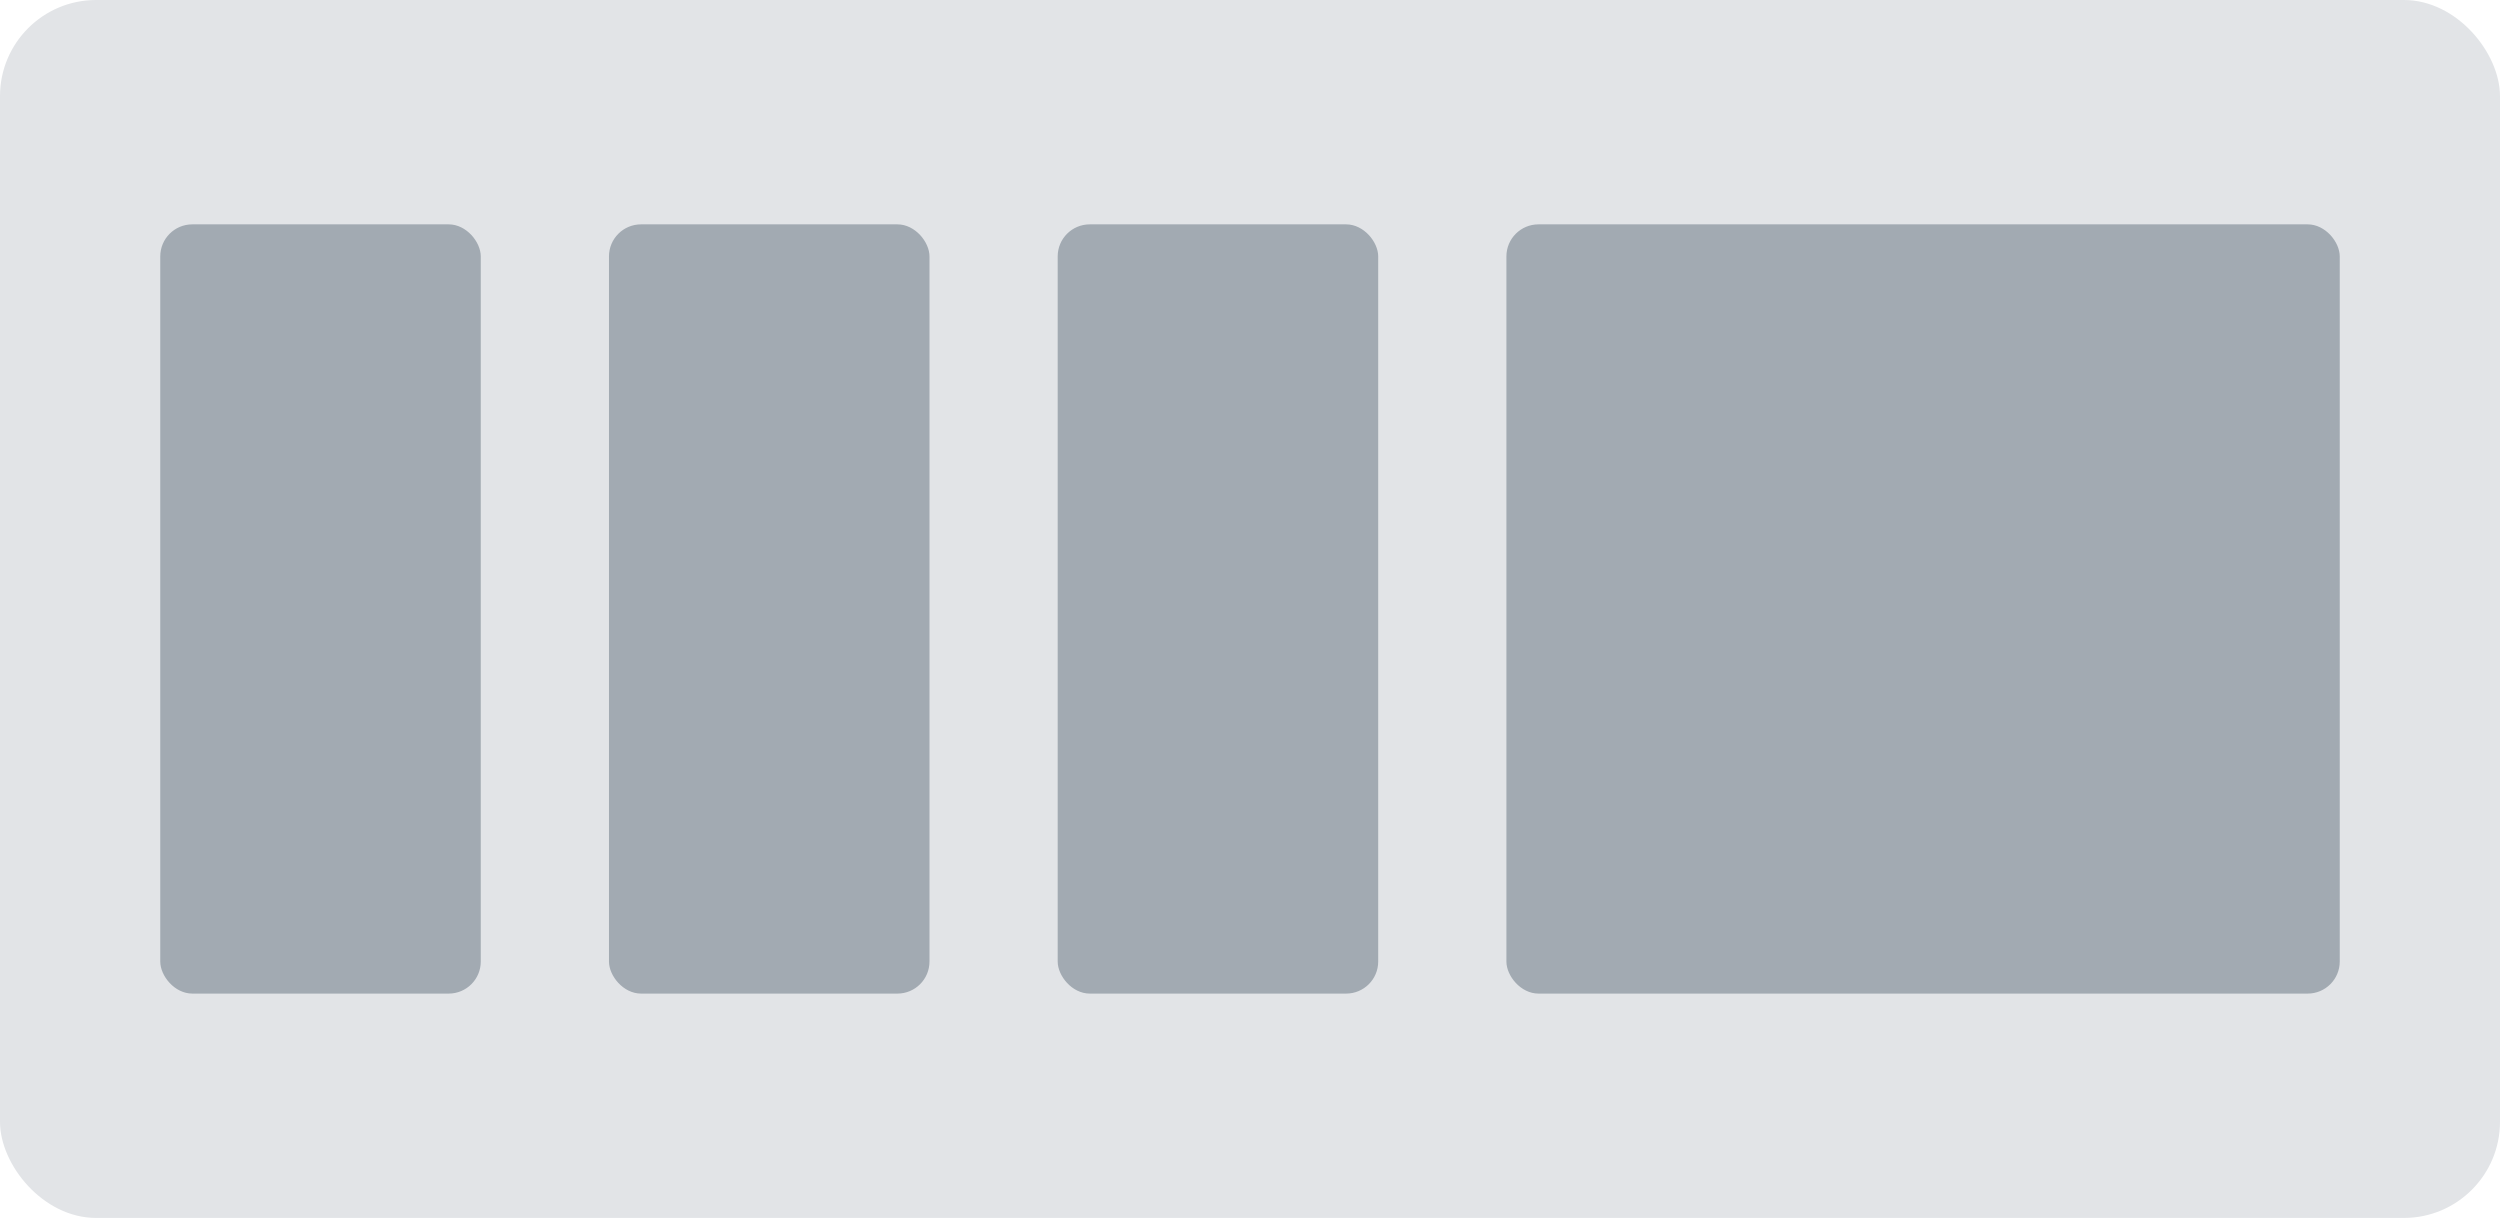 <svg width="78" height="38" fill="none" xmlns="http://www.w3.org/2000/svg"><rect width="78" height="38" rx="3" fill="#E2E4E7"/><rect x="19" y="7" width="10" height="24" rx="1" fill="#A2AAB2"/><rect x="33" y="7" width="10" height="24" rx="1" fill="#A2AAB2"/><rect x="47" y="7" width="26" height="24" rx="1" fill="#A2AAB2"/><rect x="5" y="7" width="10" height="24" rx="1" fill="#A2AAB2"/></svg>